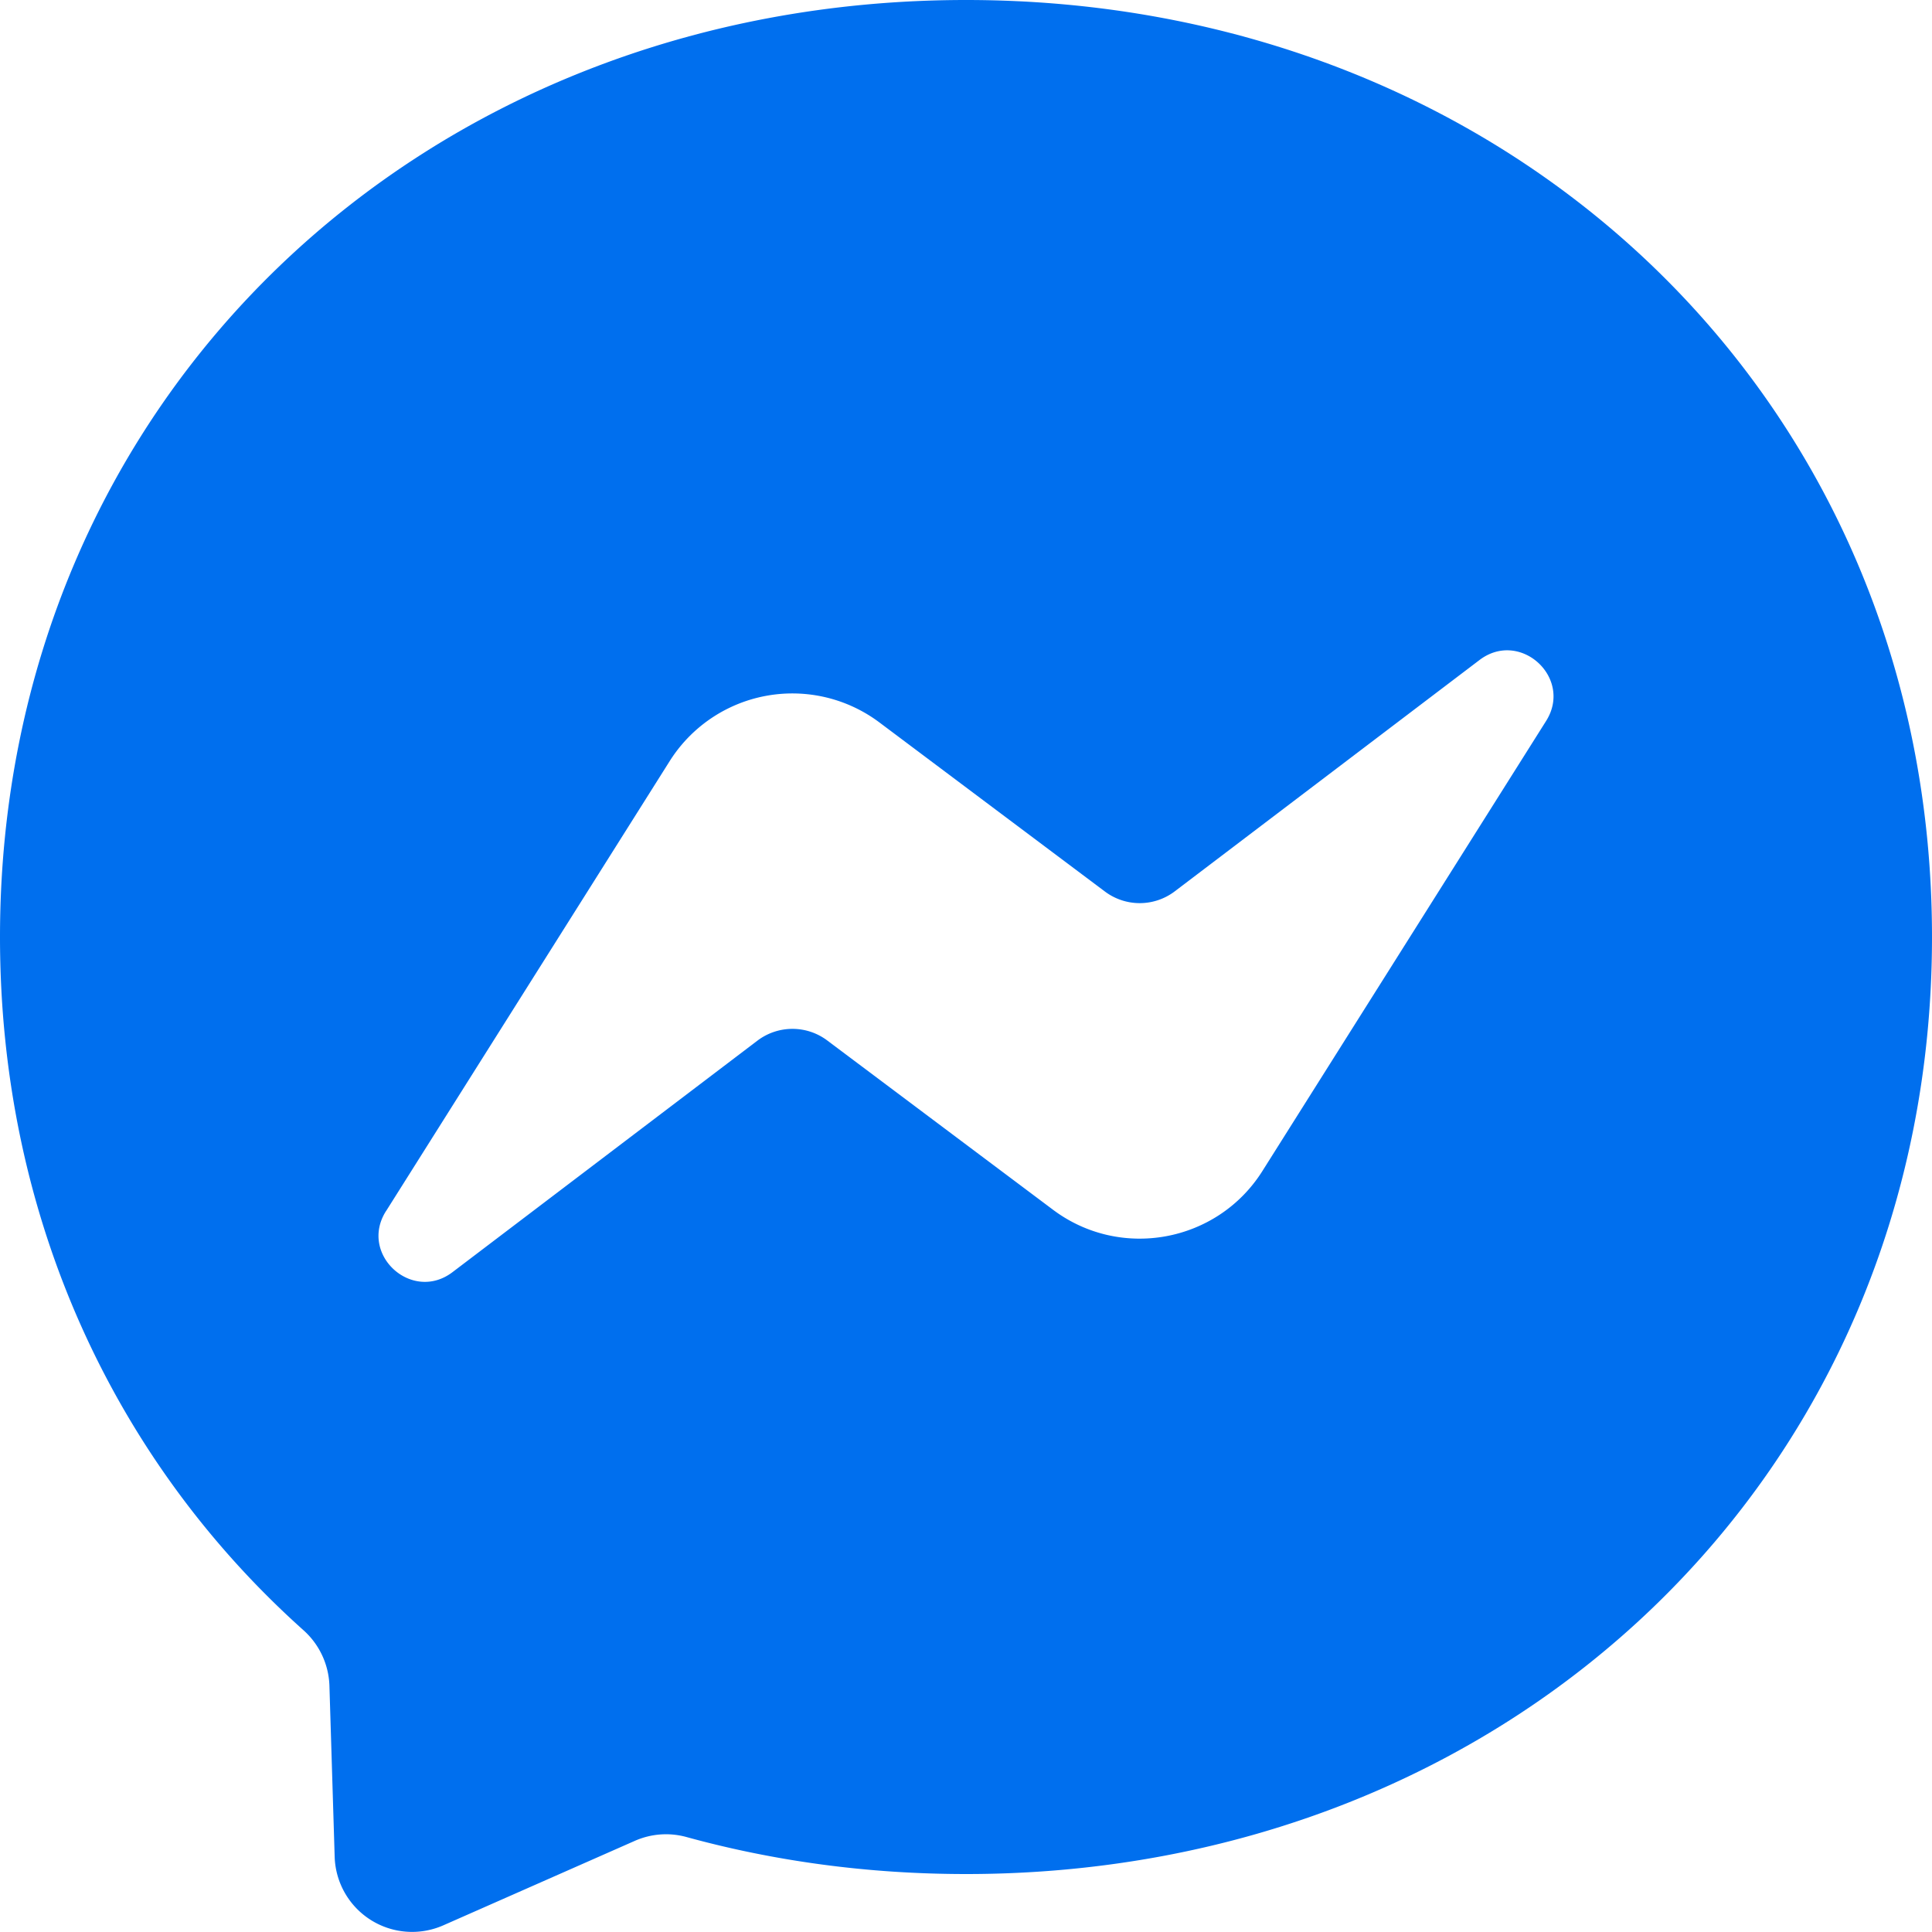 <svg xmlns="http://www.w3.org/2000/svg" width="22" height="22" viewBox="0 0 22 22">
    <g fill="none" fill-rule="evenodd">
        <path d="M-2.997-3h28v28h-28z"/>
        <path fill="#006FEE" fill-rule="nonzero" d="M11 0c6.197 0 11 4.54 11 10.67 0 6.131-4.803 10.67-11 10.67-1.113 0-2.182-.146-3.185-.422a.878.878 0 0 0-.586.044l-2.183.963a.882.882 0 0 1-1.235-.78l-.06-1.956a.886.886 0 0 0-.296-.626C1.315 16.648 0 13.877 0 10.67 0 4.54 4.803 0 11 0zM4.396 13.79c-.313.492.294 1.048.757.696l3.472-2.636a.66.66 0 0 1 .795-.002l2.57 1.927c.77.578 1.872.374 2.385-.44l3.23-5.124c.311-.491-.295-1.047-.758-.695l-3.47 2.634a.66.66 0 0 1-.795.002l-2.57-1.927a1.652 1.652 0 0 0-2.385.44l-3.231 5.126z"/>
    </g>
</svg>
